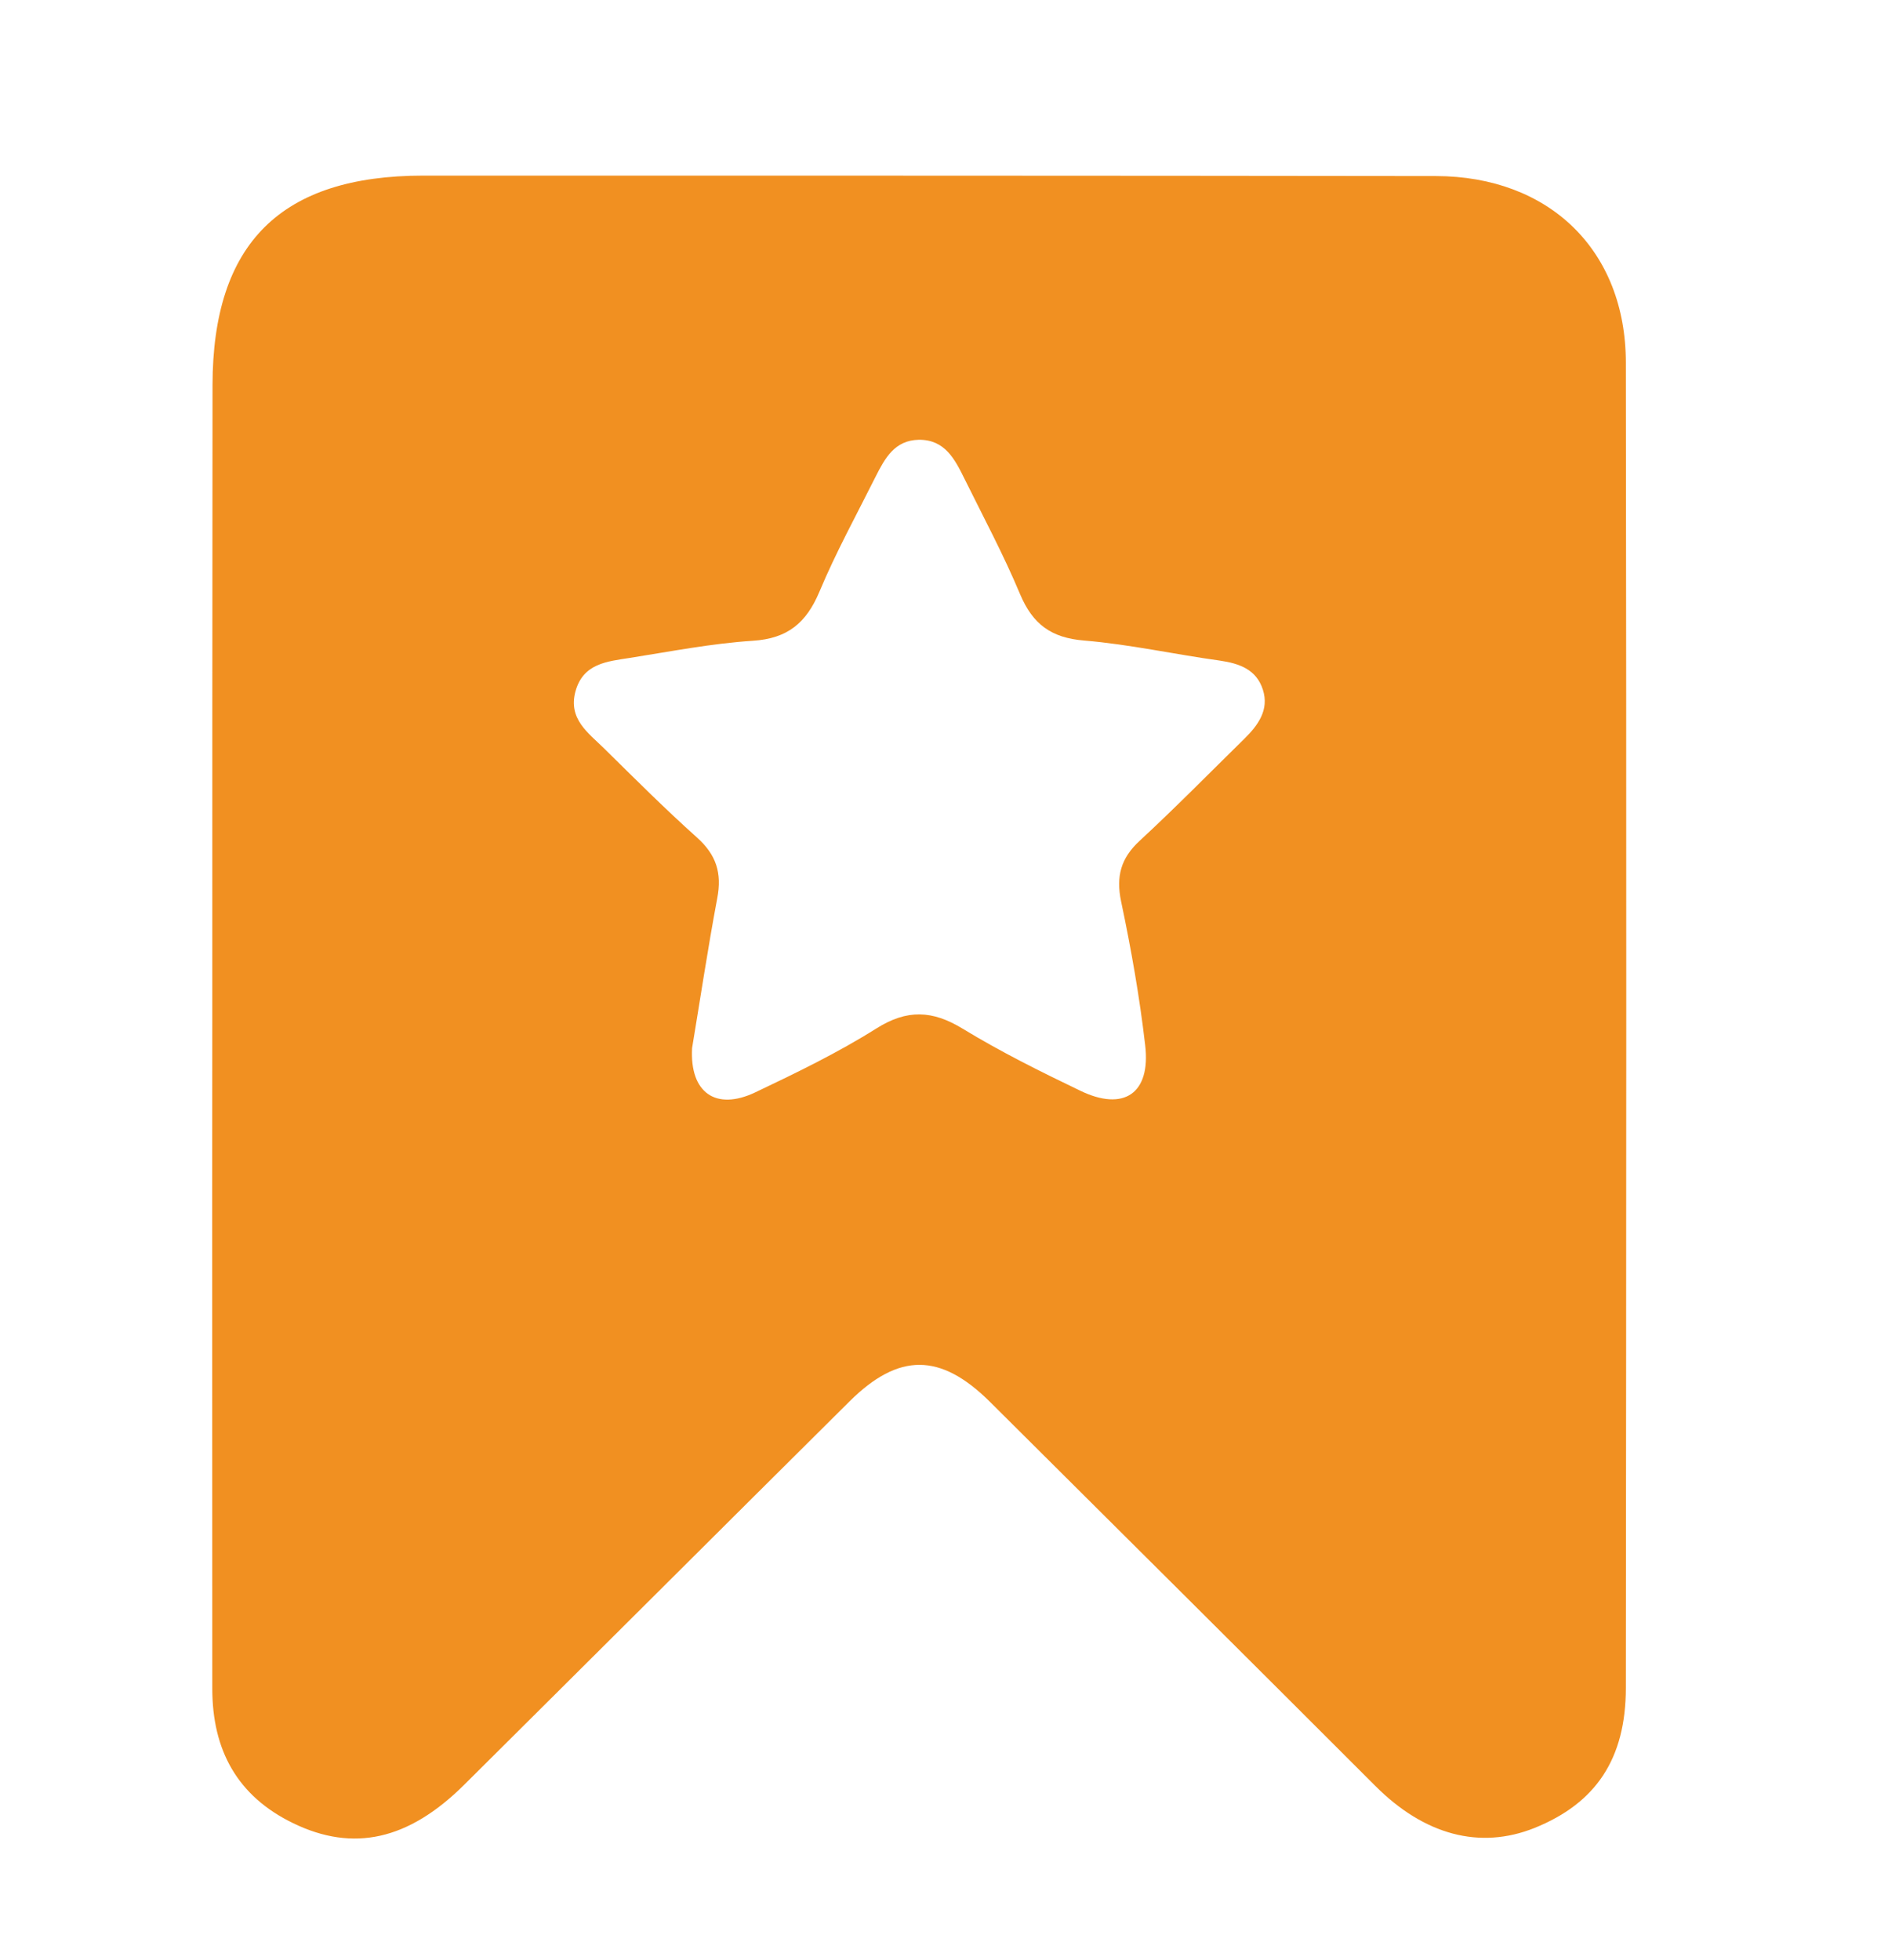 <svg xmlns="http://www.w3.org/2000/svg" viewBox="0 0 84.84 88.08" style="enable-background:new 0 0 84.84 88.08" xml:space="preserve">
    <path d="M9.54 46.01c0-9.57 0-19.14.01-28.71.01-6.37 3.07-9.41 9.48-9.41 15.16 0 30.32 0 45.49.02 5.1.01 8.54 3.34 8.54 8.39.03 19.84.02 39.69 0 59.53 0 3.2-1.35 5.19-4.1 6.3-2.47.99-4.96.31-7.15-1.88-5.77-5.77-11.55-11.52-17.33-17.27-2.22-2.2-4.09-2.21-6.3-.02-5.78 5.74-11.55 11.5-17.33 17.24-2.49 2.47-4.97 3.03-7.67 1.72-2.52-1.22-3.64-3.29-3.64-6.05 0-9.96-.01-19.91 0-29.86zm21.56 1.08c-.11 2.01 1.07 2.83 2.84 1.99 1.85-.88 3.71-1.78 5.44-2.87 1.38-.87 2.52-.82 3.88.01 1.69 1.03 3.48 1.92 5.27 2.78 1.97.96 3.19.13 2.93-2.04-.25-2.16-.63-4.32-1.08-6.45-.24-1.14-.01-1.96.84-2.74 1.6-1.48 3.13-3.04 4.69-4.57.62-.61 1.13-1.3.84-2.21-.29-.91-1.05-1.18-1.94-1.31-2.03-.28-4.05-.73-6.09-.9-1.48-.12-2.31-.73-2.88-2.08-.74-1.77-1.65-3.47-2.5-5.19-.43-.87-.88-1.77-2.06-1.75-1.08.02-1.52.84-1.93 1.65-.86 1.72-1.79 3.41-2.53 5.18-.59 1.4-1.43 2.1-2.99 2.2-1.85.12-3.69.48-5.53.77-1.01.16-2.09.24-2.44 1.5-.34 1.25.58 1.87 1.3 2.58 1.37 1.35 2.73 2.71 4.16 3.99.86.77 1.13 1.59.91 2.73-.43 2.29-.77 4.57-1.13 6.73z" style="fill:#f19021"/>
</svg>

